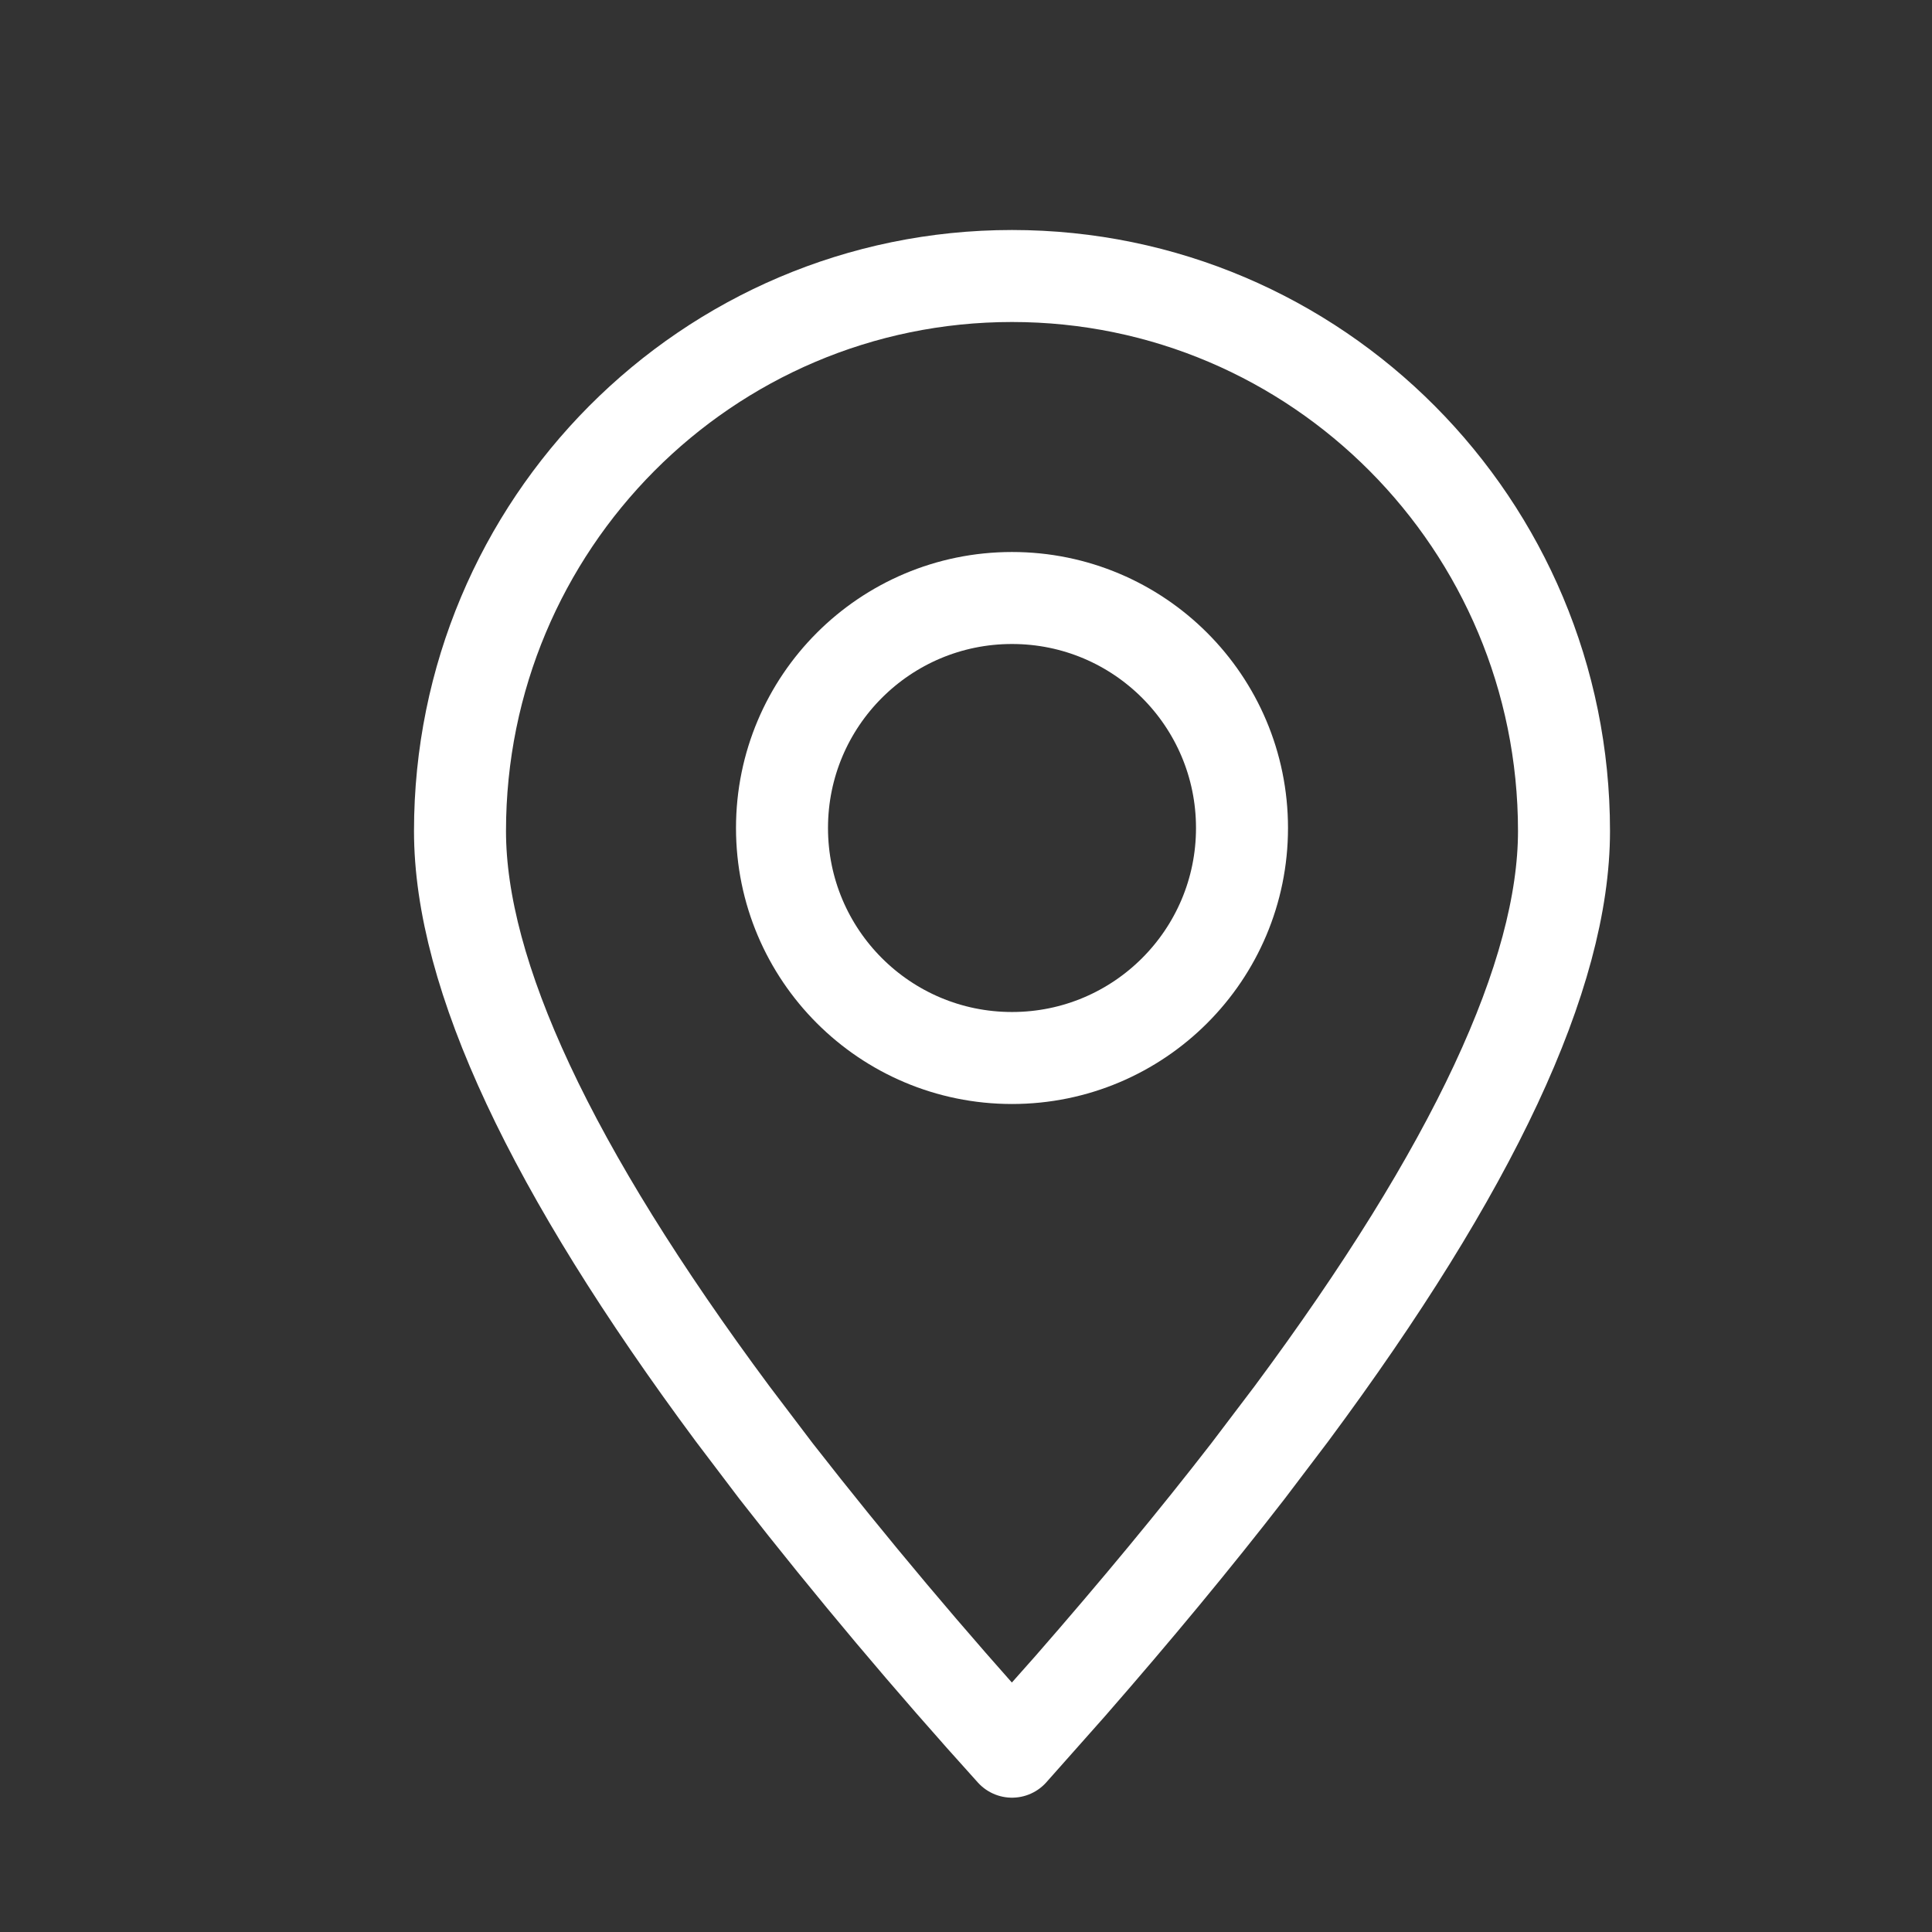 <svg width="21" height="21" viewBox="0 0 21 21" fill="none" xmlns="http://www.w3.org/2000/svg">
<rect x="0" y="0" width="21" height="21" fill="#333333" stroke="none"/>
<path fill-rule="evenodd" clip-rule="evenodd" d="M11 19.04L11.631 18.329C12.347 17.509 12.991 16.731 13.564 15.991L14.037 15.367C16.012 12.706 17 10.594 17 9.033C17 5.701 14.314 3 11 3C7.686 3 5 5.701 5 9.033C5 10.594 5.988 12.706 7.963 15.367L8.436 15.991C9.253 17.038 10.109 18.055 11 19.04Z" stroke="white" stroke-linecap="round" stroke-linejoin="round"/>
<path d="M11 11.5C12.381 11.5 13.5 10.381 13.5 9C13.5 7.619 12.381 6.5 11 6.5C9.619 6.5 8.5 7.619 8.5 9C8.5 10.381 9.619 11.5 11 11.5Z" stroke="white" stroke-linecap="round" stroke-linejoin="round"/>
</svg>
